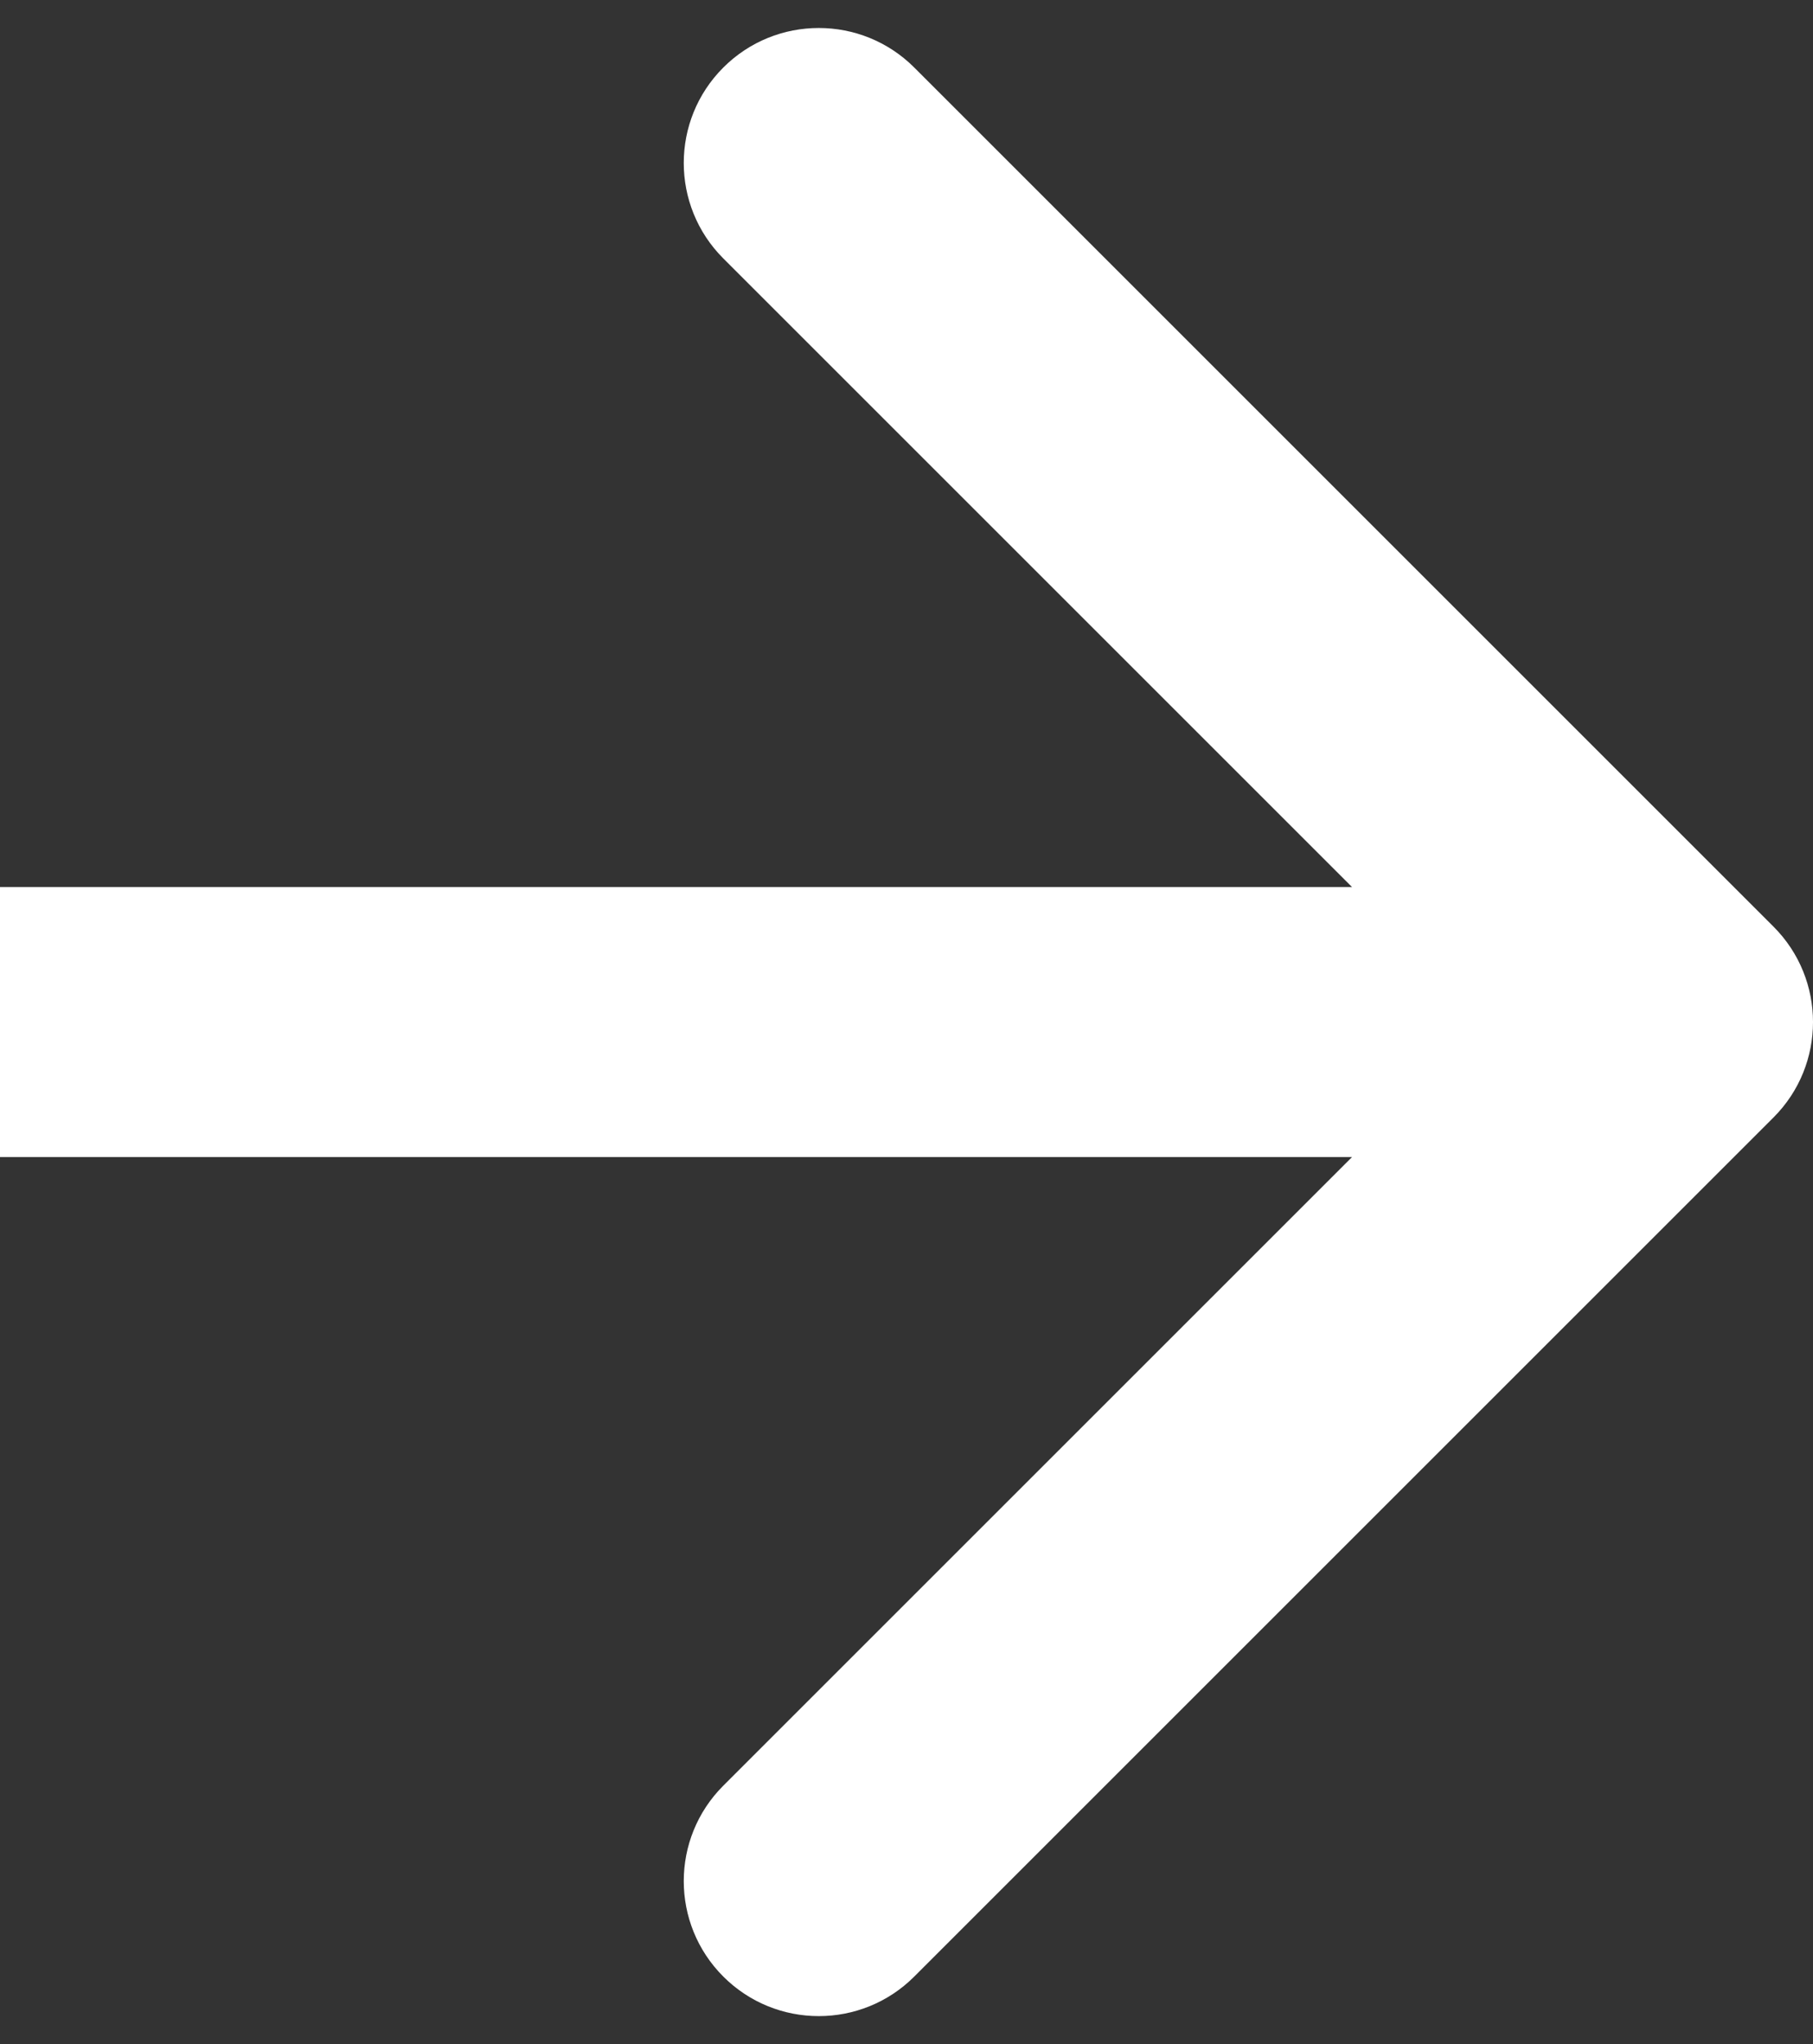 <svg width="47" height="53" viewBox="0 0 47 53" fill="none" xmlns="http://www.w3.org/2000/svg">
<rect x="0" y="0" width="47" height="53" fill="#333333" stroke="none"/>
<path d="M45.975 24.025C47.342 25.392 47.342 27.608 45.975 28.975L23.701 51.249C22.334 52.616 20.118 52.616 18.751 51.249C17.384 49.882 17.384 47.666 18.751 46.299L38.55 26.5L18.751 6.701C17.384 5.334 17.384 3.118 18.751 1.751C20.118 0.384 22.334 0.384 23.701 1.751L45.975 24.025ZM0 23H43.5V30H0V23Z" fill="white"/>
</svg>
